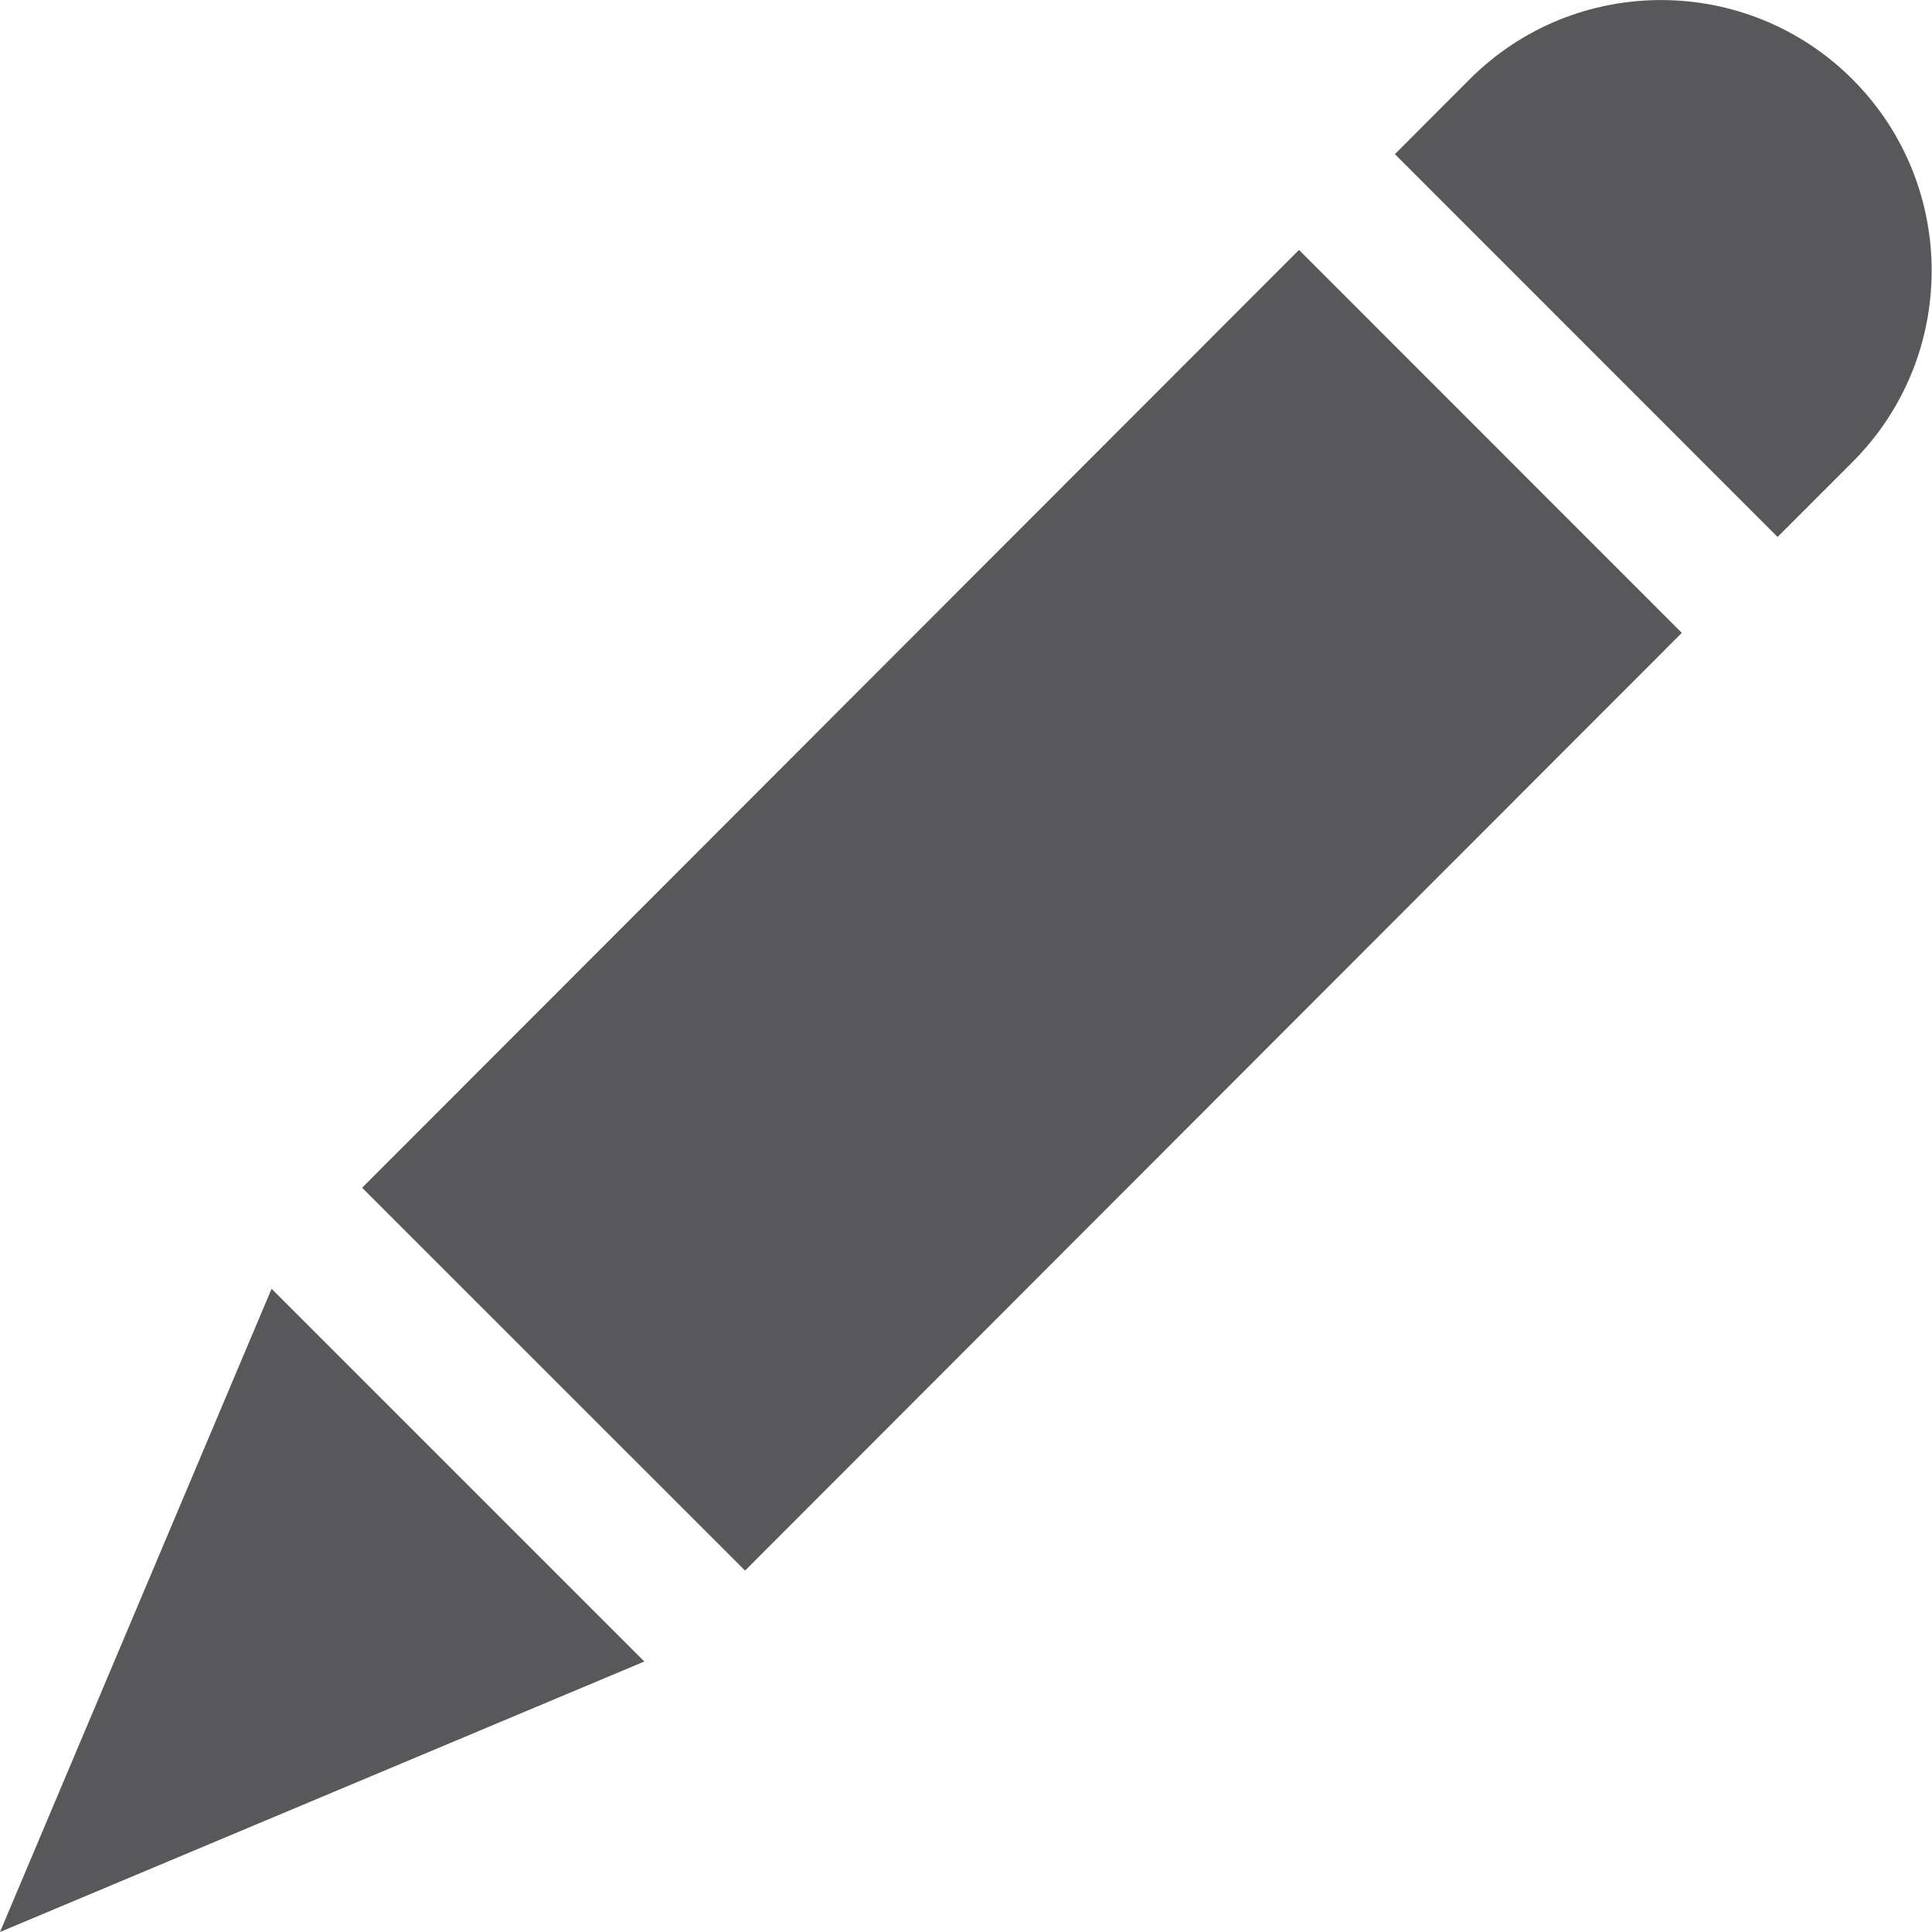 <svg xmlns="http://www.w3.org/2000/svg" width="14" height="14" viewBox="0 0 14 14">
  <path fill="#58585B" fill-rule="evenodd" d="M1.968,9.339 L4.669,12.04 L1.77191595e-13,14 L1.968,9.339 Z M9.413,1.811 L12.187,4.586 L5.399,11.381 L2.624,8.607 L9.413,1.811 Z M10.649,0.575 C11.415,-0.192 12.66,-0.191 13.426,0.577 C14.189,1.343 14.188,2.583 13.424,3.348 L13.424,3.348 L12.881,3.891 L10.108,1.117 Z"/>
</svg>
